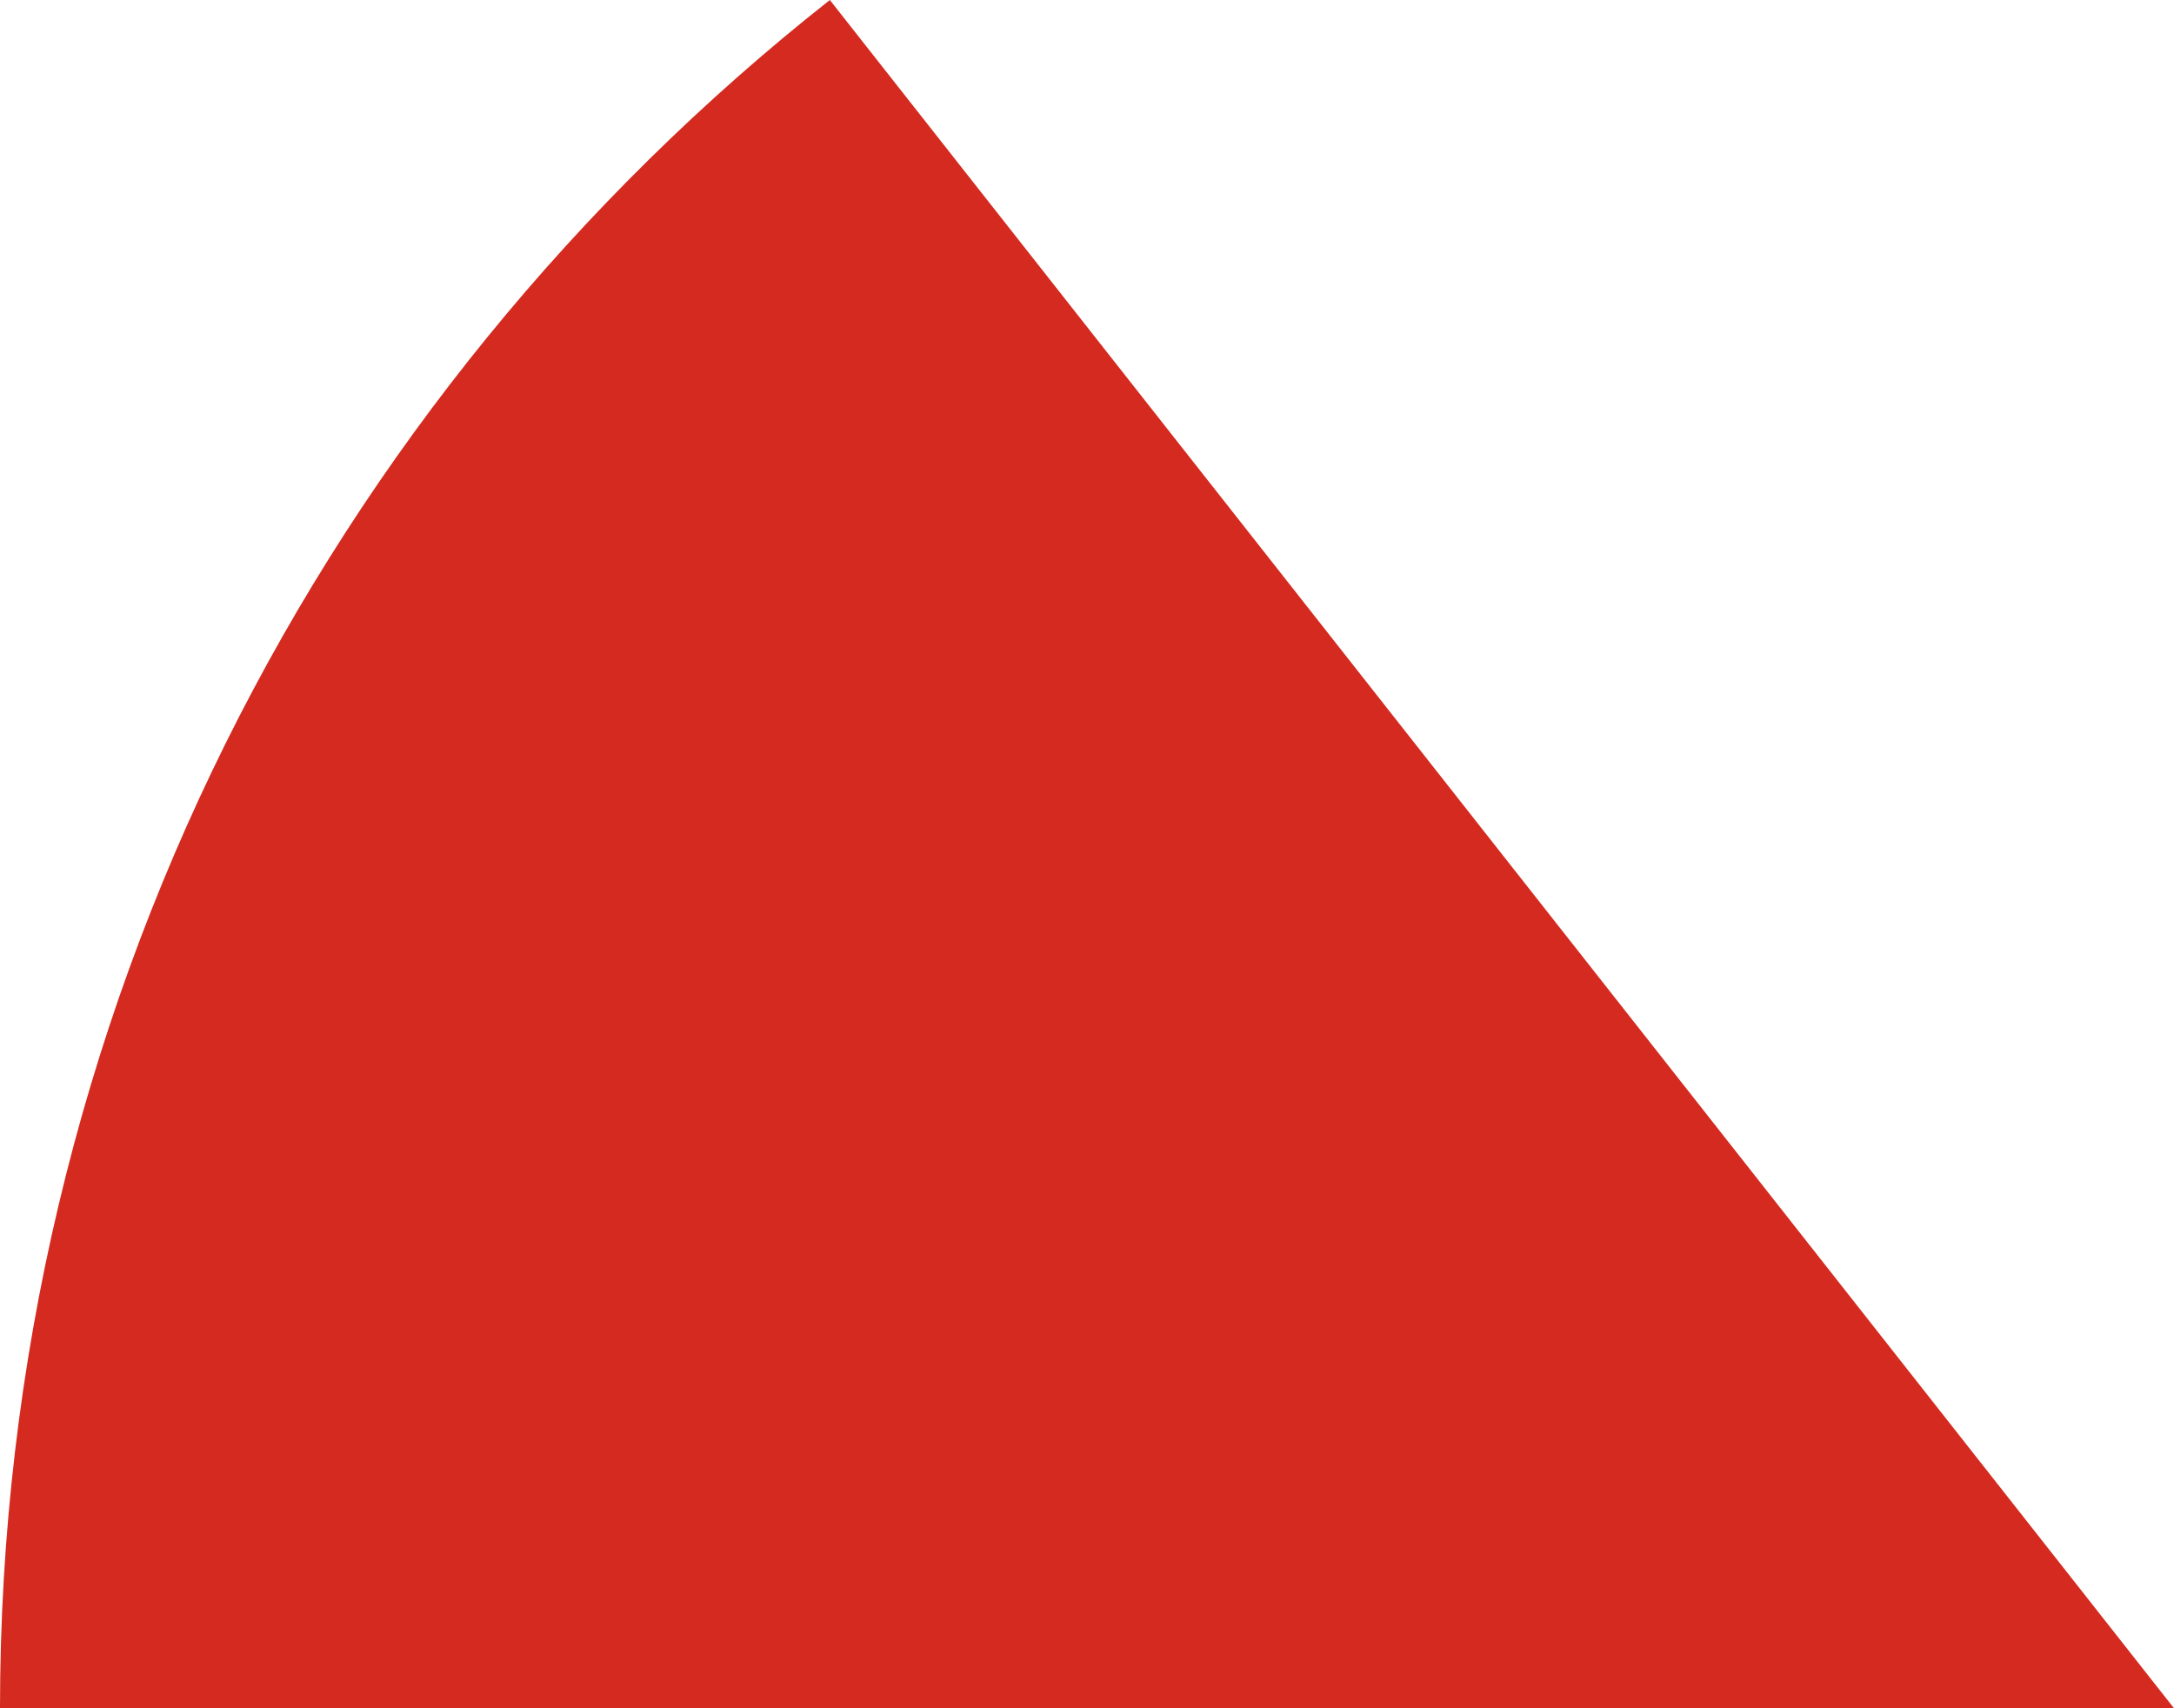 <svg xmlns="http://www.w3.org/2000/svg" class="inline base" viewBox="0 0 70 55" preserveAspectRatio="xMidYMid meet" role="img">
  <title>Book 1, Prop 19 -- Red angle</title>
  <path class="fill-red" d="M26.72,0C10.46,12.82,0,32.68,0,55h70L26.72,0z" style="fill:#d42a20;fill-opacity:1;stroke-opacity:0;"/>
</svg>
